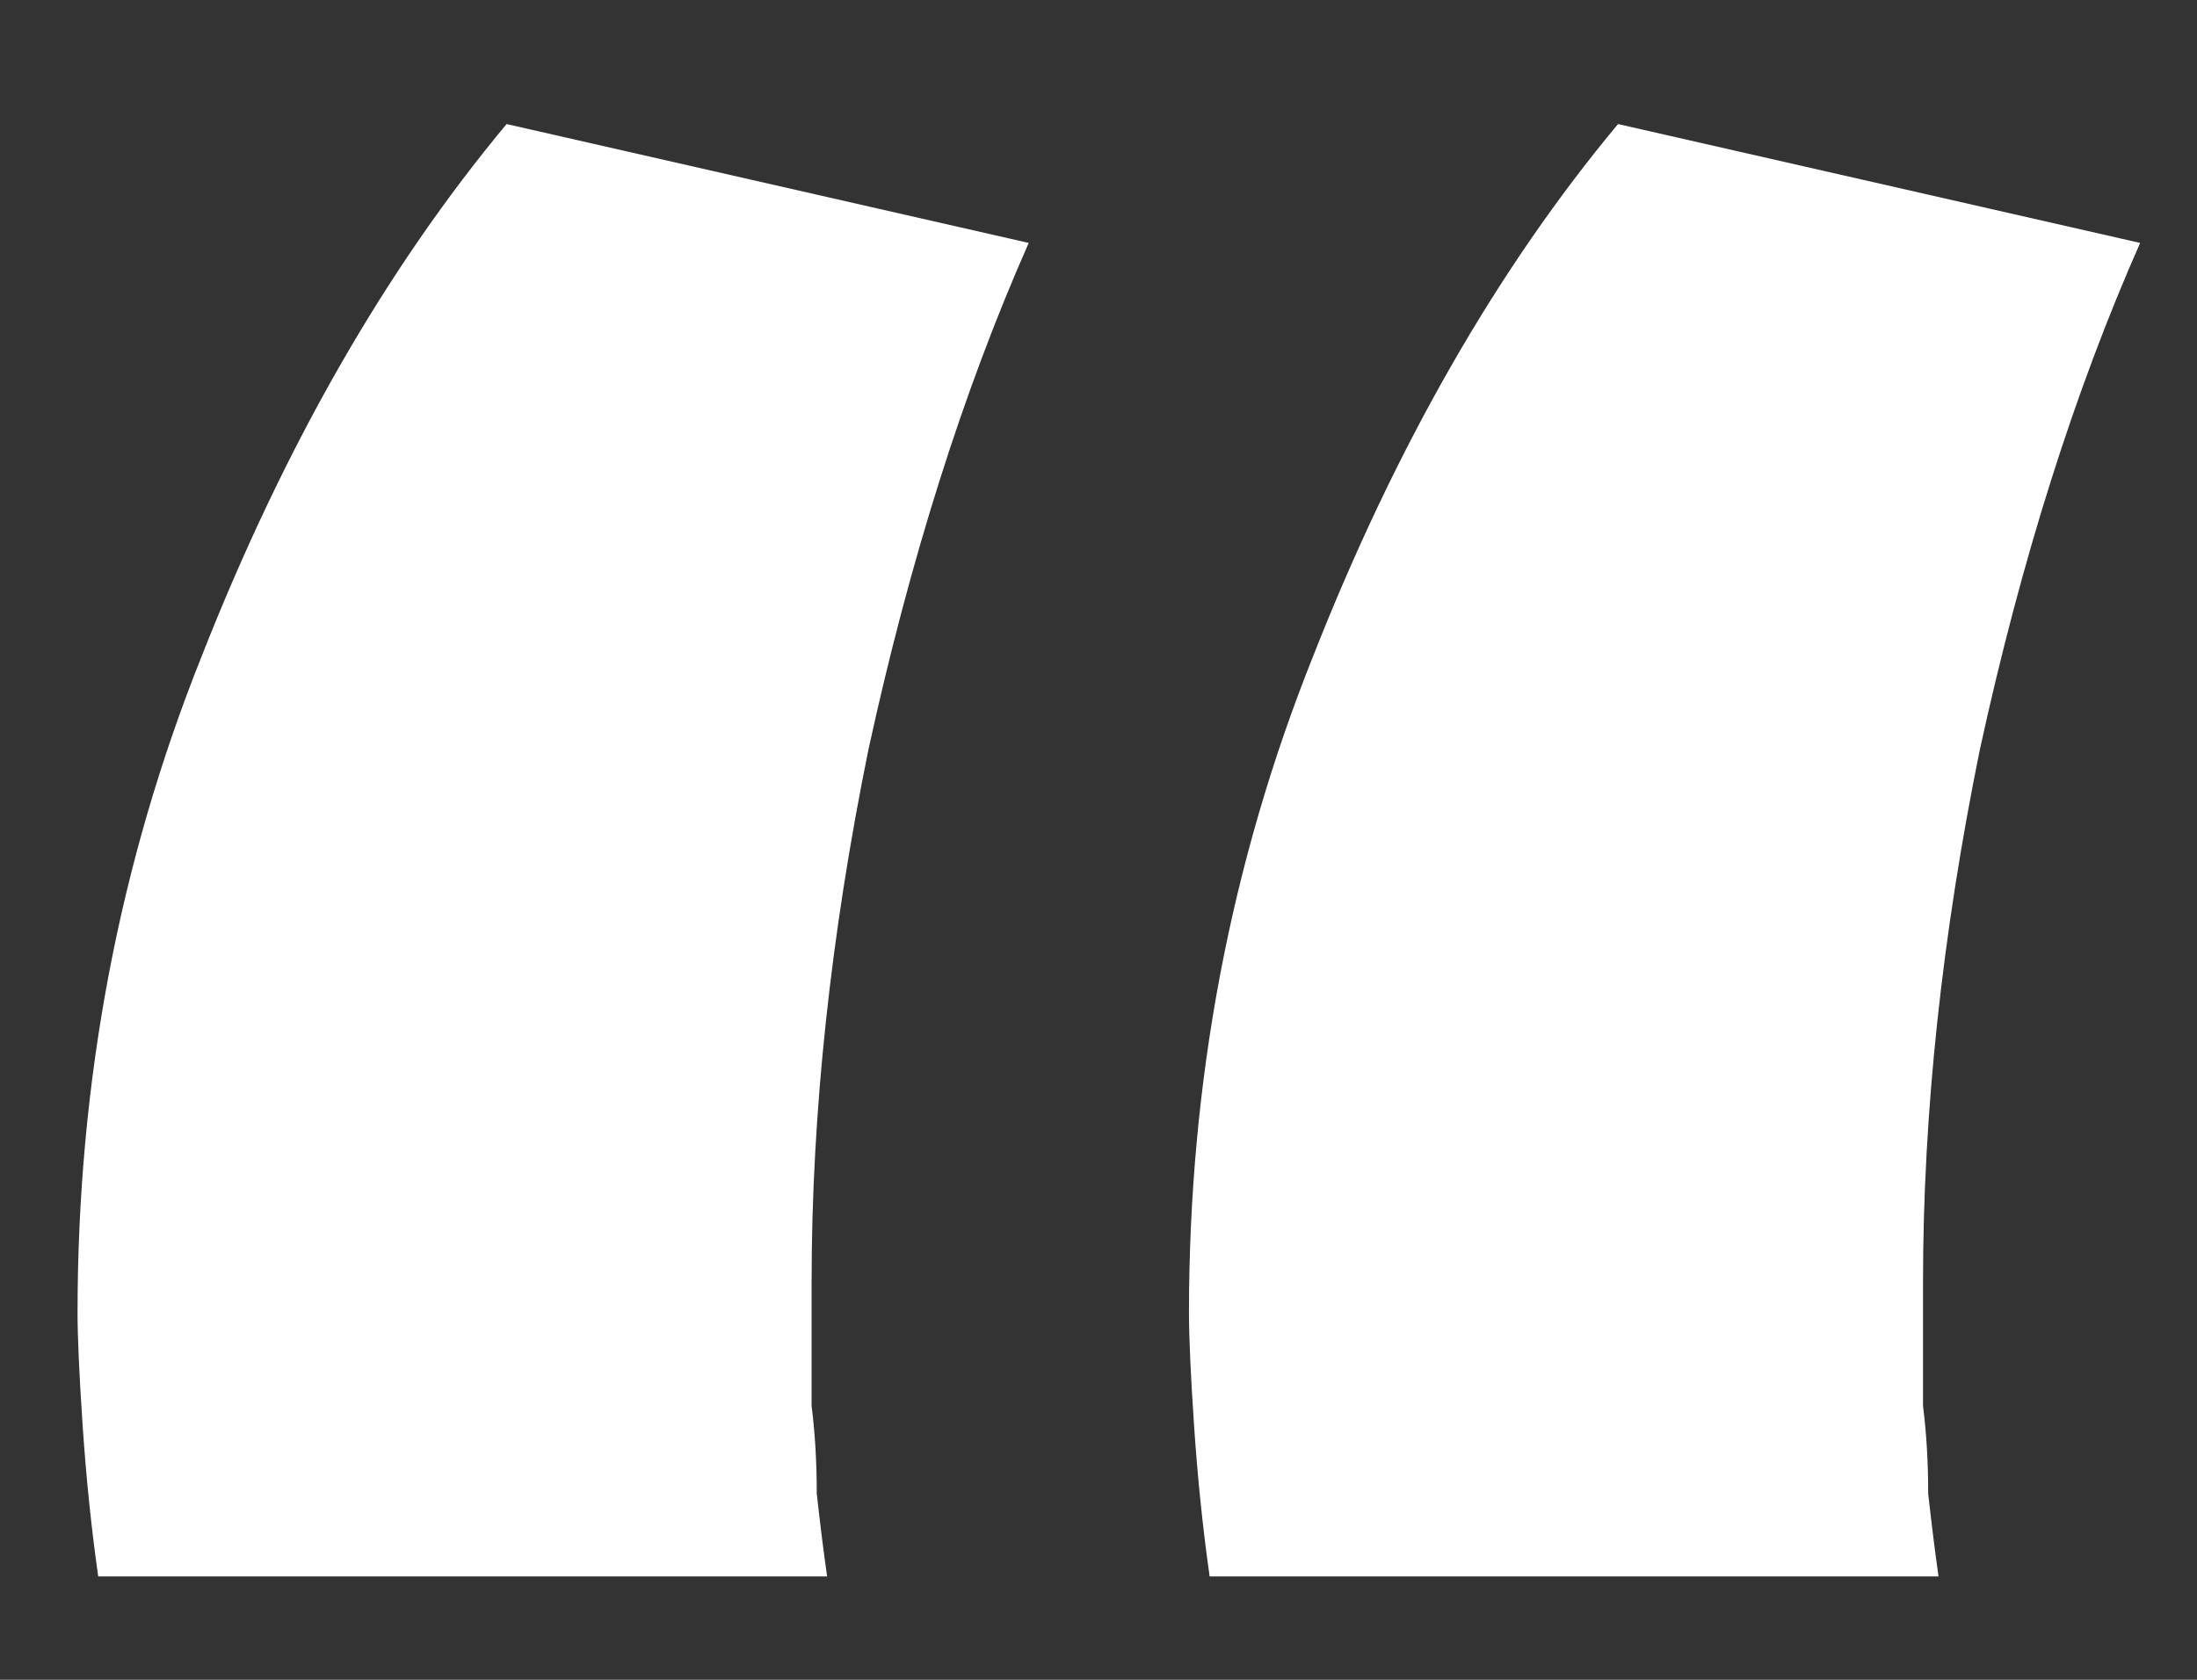 <svg width="17" height="13" viewBox="0 0 17 13" fill="none" xmlns="http://www.w3.org/2000/svg">
<rect x="0" y="0" width="17" height="13" fill="#333333" stroke="none"/>
<path d="M0.76 12.2C0.707 11.827 0.667 11.44 0.64 11.04C0.613 10.64 0.6 10.347 0.6 10.16C0.6 8.373 0.92 6.68 1.56 5.08C2.2 3.453 2.987 2.08 3.92 0.96L7.96 1.88C7.453 3.027 7.04 4.333 6.72 5.8C6.427 7.24 6.28 8.613 6.28 9.92C6.28 9.973 6.28 10.093 6.28 10.28C6.28 10.44 6.28 10.64 6.28 10.88C6.307 11.093 6.32 11.32 6.32 11.56C6.347 11.8 6.373 12.013 6.4 12.2H0.76ZM9.36 12.2C9.307 11.827 9.267 11.44 9.24 11.04C9.213 10.64 9.2 10.347 9.2 10.16C9.2 8.373 9.52 6.68 10.16 5.08C10.8 3.453 11.587 2.08 12.52 0.96L16.56 1.88C16.053 3.027 15.64 4.333 15.32 5.8C15.027 7.24 14.88 8.613 14.88 9.92C14.88 9.973 14.88 10.093 14.88 10.28C14.88 10.44 14.88 10.64 14.88 10.88C14.907 11.093 14.92 11.32 14.92 11.56C14.947 11.8 14.973 12.013 15 12.2H9.36Z" fill="white"/>
</svg>
